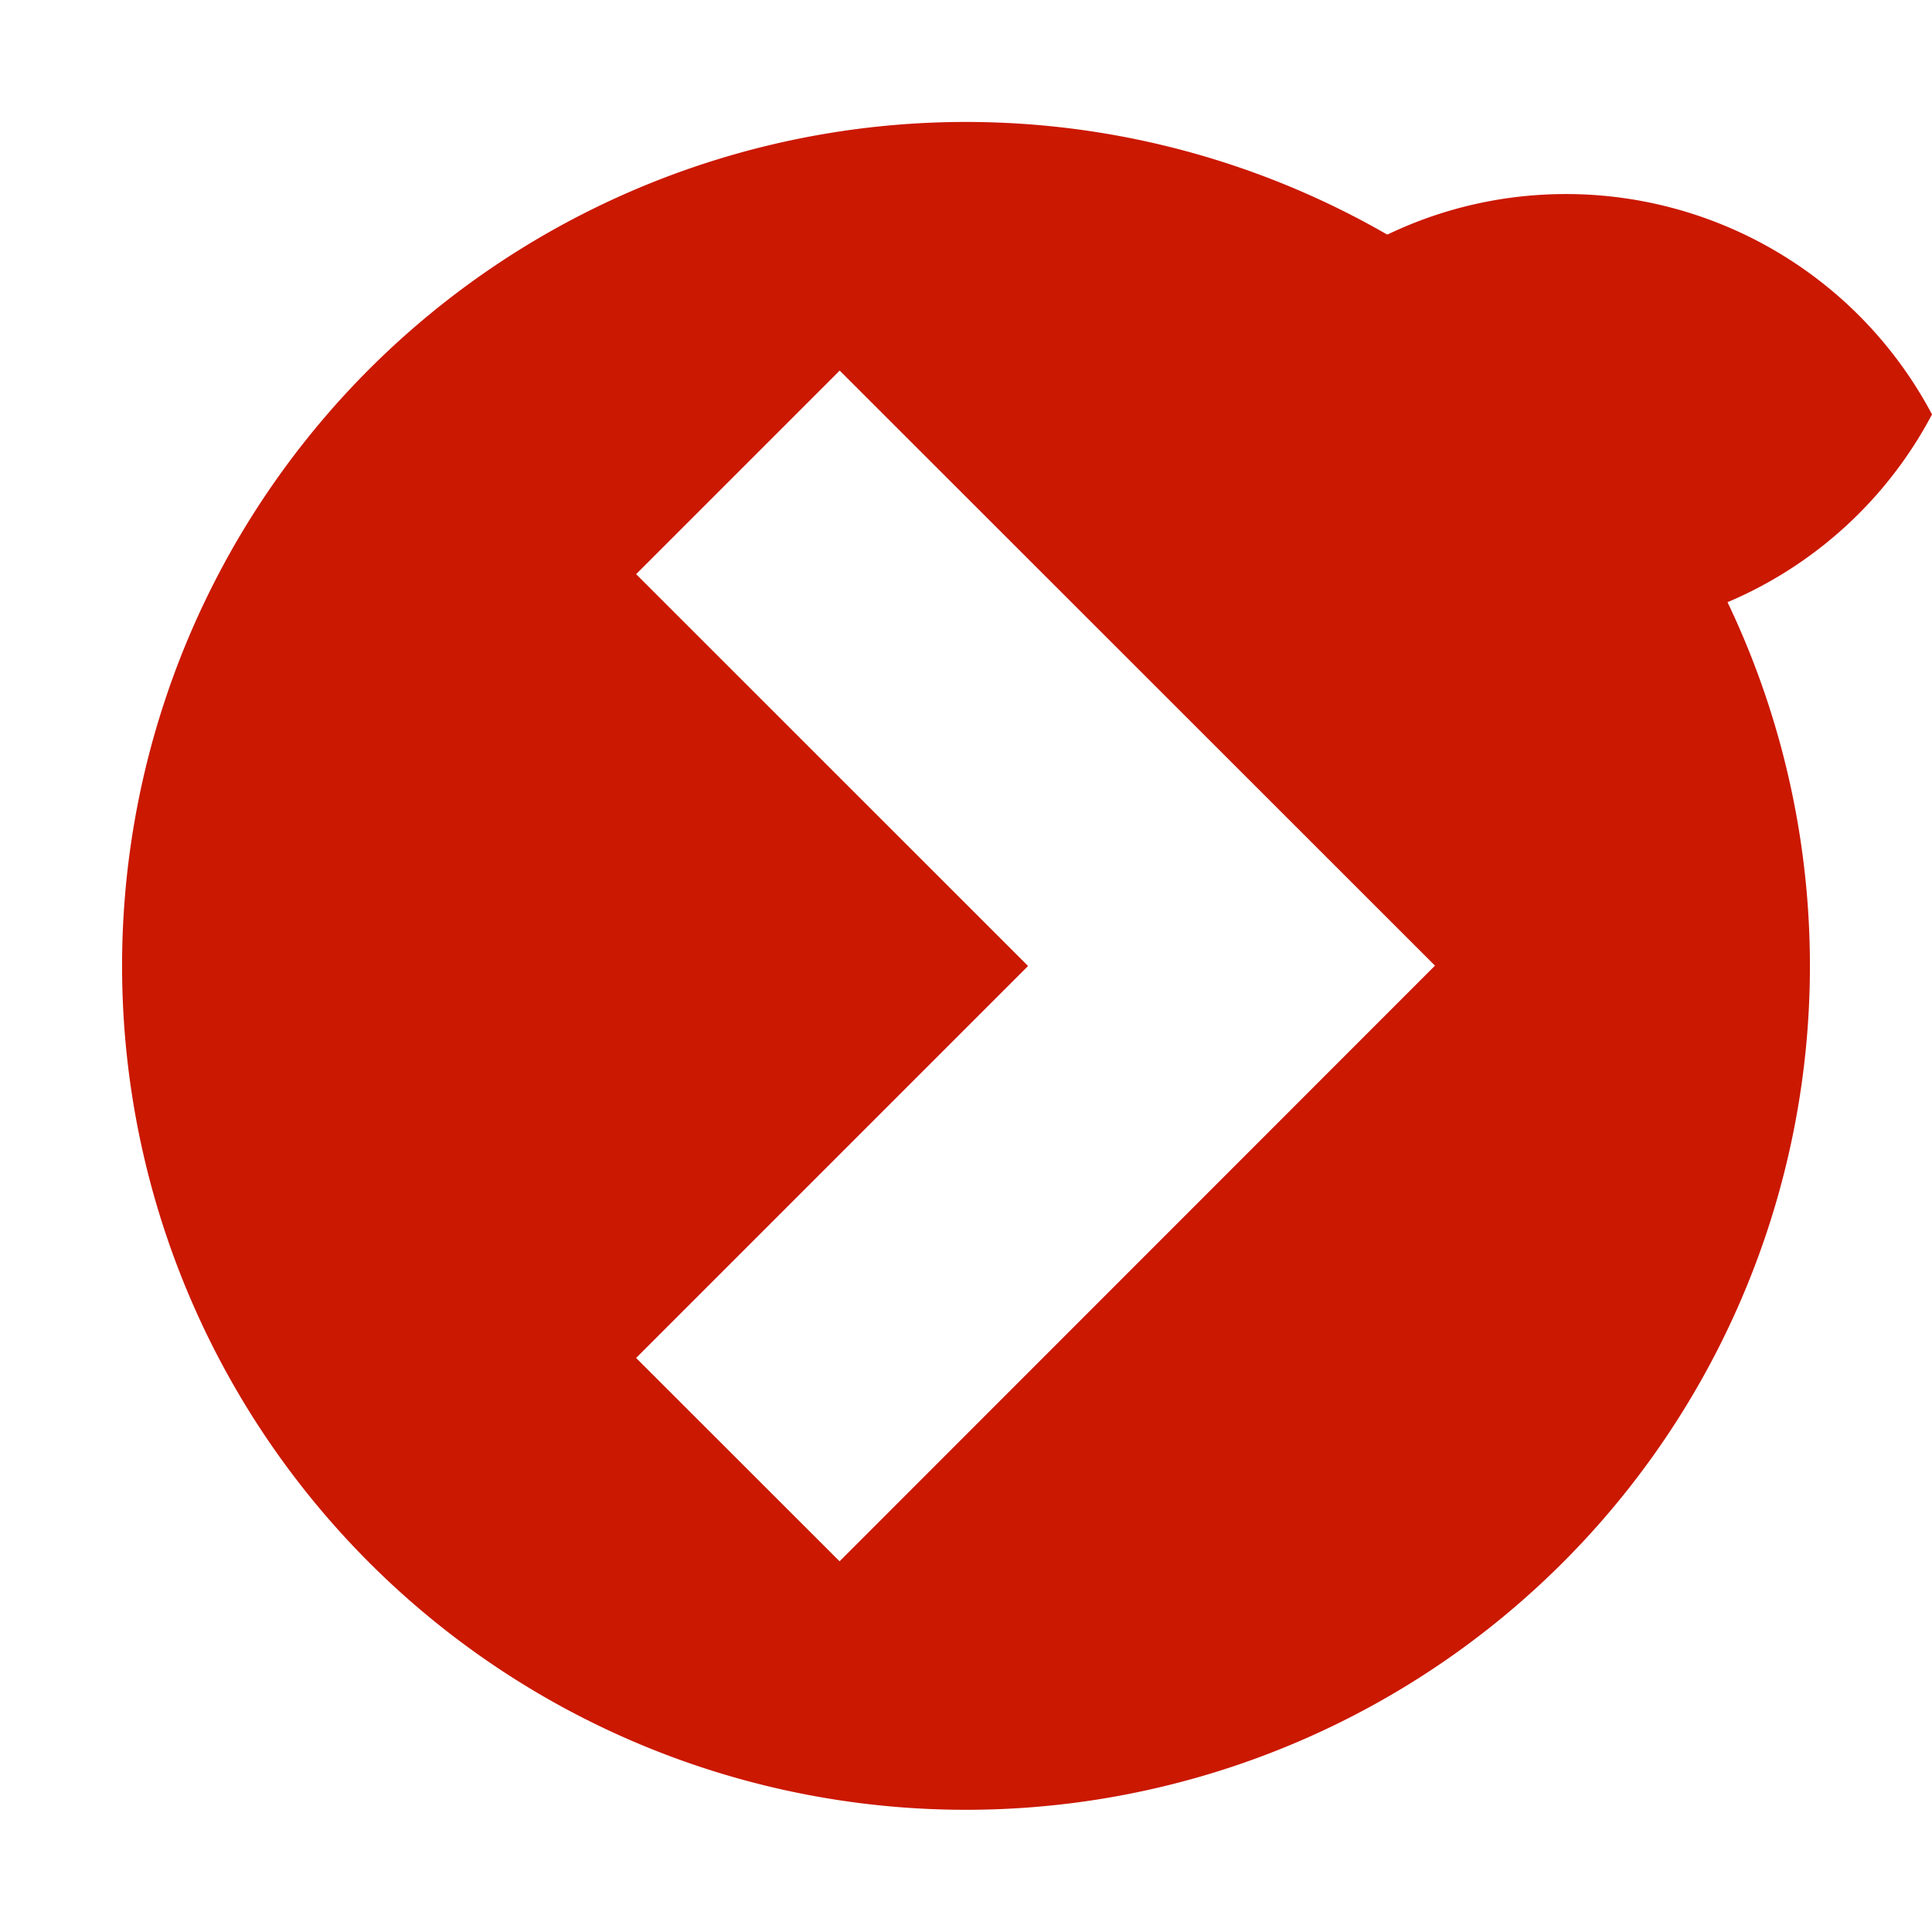 <svg width="16" height="16" xmlns="http://www.w3.org/2000/svg" viewBox="0 0 16 16" shape-rendering="geometricPrecision" fill="#cb1800"><defs><mask id="a"><rect fill="#fff" width="100%" height="100%"/><path d="M12.997.858a4.809 4.809 0 00-4.253 2.563 4.81 4.81 0 008.506 0A4.812 4.812 0 0012.997.858z" fill="#000"/></mask></defs><path d="M12.971 1.607c-1.315 0-2.454.74-3.029 1.825a3.425 3.425 0 006.058 0 3.43 3.43 0 00-3.029-1.825z"/><g mask="url(#a)"><path d="M1.011 8.002a6.989 6.989 0 1013.978-.006 6.989 6.989 0 00-13.978.006zM8.514 8L5.268 4.755l1.686-1.686 4.93 4.928-4.931 4.933-1.685-1.684L8.514 8z"/></g></svg>